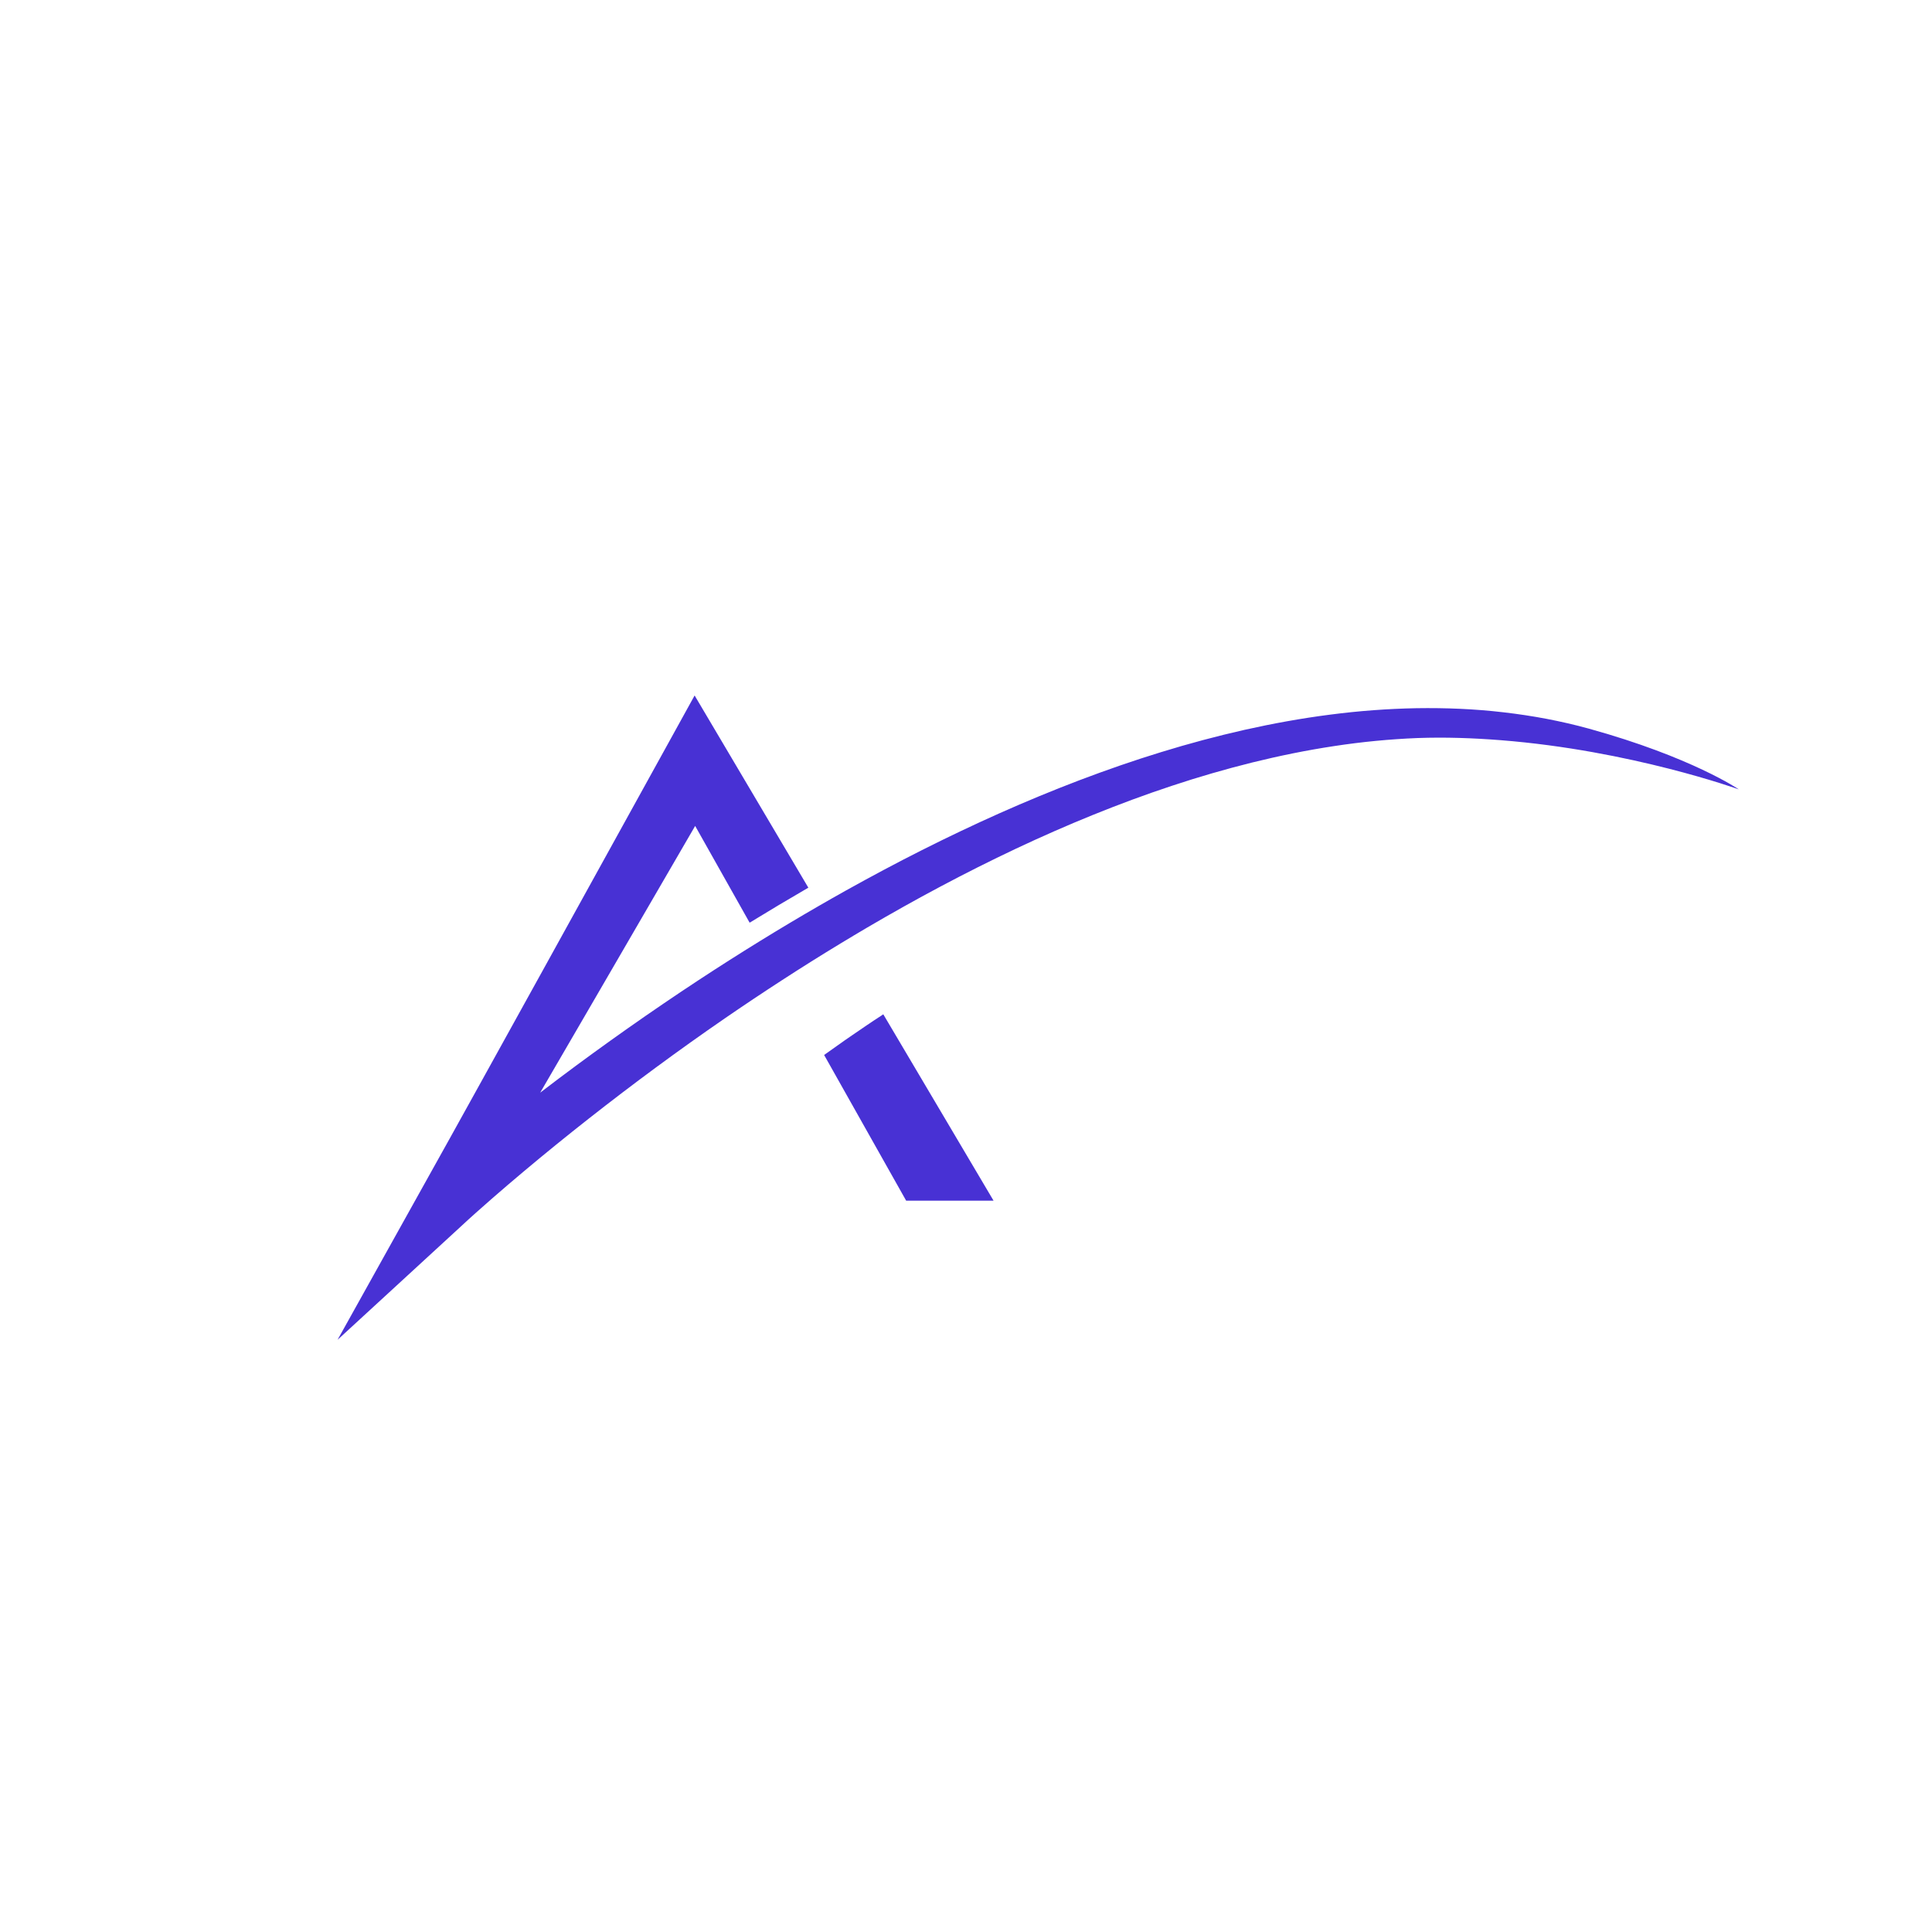 <svg xmlns="http://www.w3.org/2000/svg" xmlns:xlink="http://www.w3.org/1999/xlink" width="500" zoomAndPan="magnify" viewBox="0 0 375 375" height="500" preserveAspectRatio="xMidYMid meet" version="1.0"><defs><clipPath id="487323b4ec"><path d="M 65.508 134.957 L 337.758 134.957 L 337.758 260.207 L 65.508 260.207 Z M 65.508 134.957 " clip-rule="nonzero"/></clipPath></defs><g clip-path="url(#487323b4ec)"><path fill="#4831D4" d="M 308.445 141.441 C 305.723 140.688 302.965 140.062 300.195 139.527 C 297.422 139 294.629 138.582 291.828 138.258 C 286.223 137.598 280.578 137.375 274.953 137.461 C 269.324 137.566 263.707 137.988 258.141 138.715 C 252.566 139.43 247.043 140.438 241.574 141.66 C 236.109 142.895 230.699 144.344 225.352 145.992 C 220.008 147.629 214.727 149.469 209.504 151.449 C 204.285 153.434 199.129 155.574 194.035 157.84 C 188.941 160.113 183.906 162.508 178.93 165.016 C 173.953 167.523 169.043 170.148 164.18 172.855 C 162.438 173.828 160.707 174.816 158.98 175.812 C 155.121 178.039 151.301 180.32 147.512 182.656 C 143.527 185.113 139.574 187.629 135.66 190.199 C 126.367 196.309 117.273 202.719 108.379 209.402 C 107.199 210.289 106.02 211.184 104.848 212.086 L 115.465 193.832 L 134.93 160.312 L 145.504 179.094 C 149.273 176.781 153.074 174.516 156.898 172.297 L 140.457 144.508 L 134.824 134.992 L 129.543 144.559 L 105.461 188.16 L 93.406 209.953 L 87.371 220.84 L 81.324 231.691 L 65.52 260.055 L 89.367 238.137 L 90.824 236.793 L 92.328 235.438 C 93.34 234.535 94.359 233.637 95.383 232.742 C 97.43 230.953 99.504 229.18 101.59 227.43 C 105.766 223.922 110.004 220.48 114.301 217.105 C 122.887 210.355 131.688 203.863 140.684 197.668 C 144.352 195.145 148.055 192.672 151.789 190.254 C 155.578 187.793 159.406 185.395 163.266 183.055 C 164.938 182.043 166.613 181.039 168.297 180.051 C 173.004 177.293 177.762 174.617 182.578 172.062 C 187.391 169.504 192.266 167.055 197.191 164.73 C 202.117 162.41 207.102 160.215 212.145 158.172 C 217.188 156.133 222.281 154.234 227.441 152.531 C 232.594 150.82 237.812 149.305 243.07 147.996 C 248.332 146.699 253.645 145.613 258.992 144.809 C 264.34 143.992 269.723 143.473 275.113 143.254 C 280.5 143.059 285.895 143.25 291.262 143.668 C 316.586 145.656 337.5 153.219 337.5 153.219 C 337.5 153.219 328.379 146.965 308.445 141.441 " fill-opacity="1" fill-rule="nonzero"/></g><path fill="#4831D4" d="M 192.852 233.055 L 171.445 196.875 C 171.359 196.934 171.273 196.992 171.188 197.051 C 170.207 197.699 169.215 198.328 168.25 198.996 L 165.34 200.984 C 164.363 201.641 163.41 202.324 162.453 203.004 L 159.961 204.77 L 175.887 233.055 L 192.852 233.055 " fill-opacity="1" fill-rule="nonzero"/></svg>